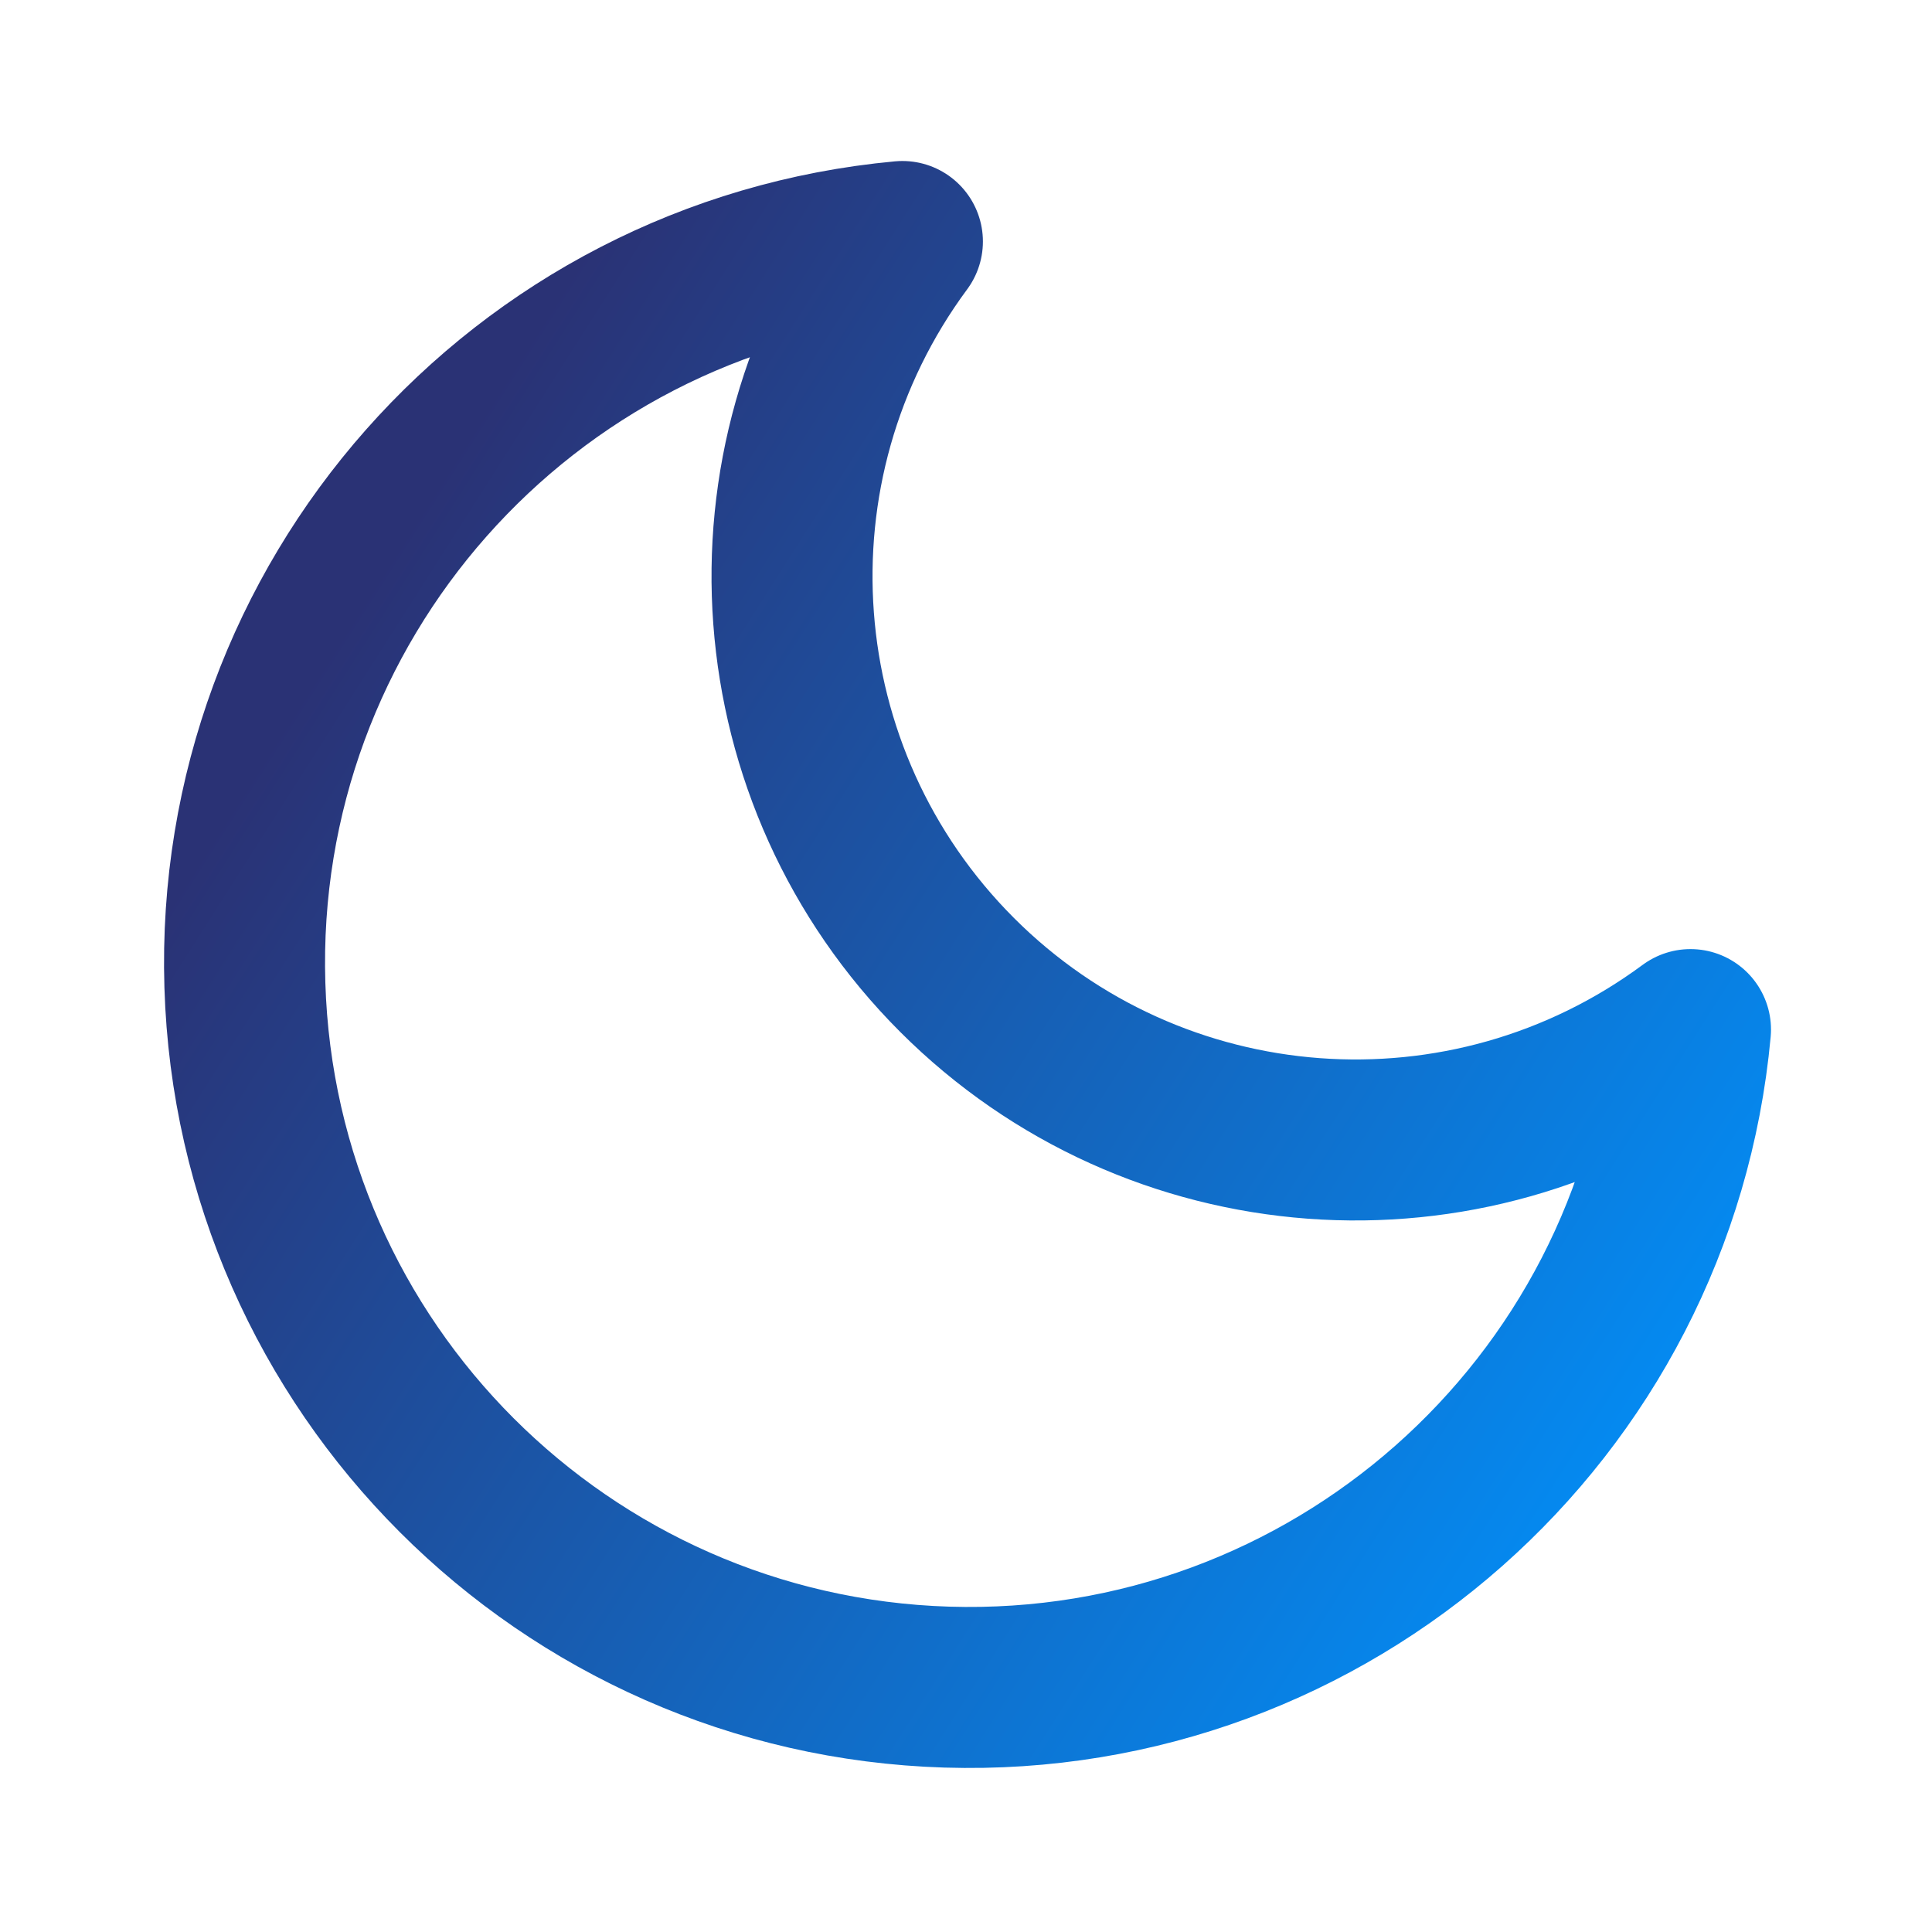 <svg width="24" height="24" viewBox="0 0 24 24" fill="none" xmlns="http://www.w3.org/2000/svg">
<path fill-rule="evenodd" clip-rule="evenodd" d="M21 12.79C20.562 17.526 16.515 21.104 11.762 20.958C7.008 20.811 3.188 16.992 3.042 12.238C2.896 7.484 6.474 3.438 11.21 3C9.15 5.786 9.439 9.66 11.889 12.111C14.339 14.561 18.213 14.85 21 12.79Z" stroke="url(#paint0_linear)" stroke-width="2" stroke-linecap="round" stroke-linejoin="round"/>
<defs>
<linearGradient id="paint0_linear" x1="5.477" y1="5.918" x2="23.337" y2="17.294" gradientUnits="userSpaceOnUse">
<stop stop-color="#2A3275"/>
<stop offset="0.995" stop-color="#0094FF"/>
</linearGradient>
</defs>
</svg>
